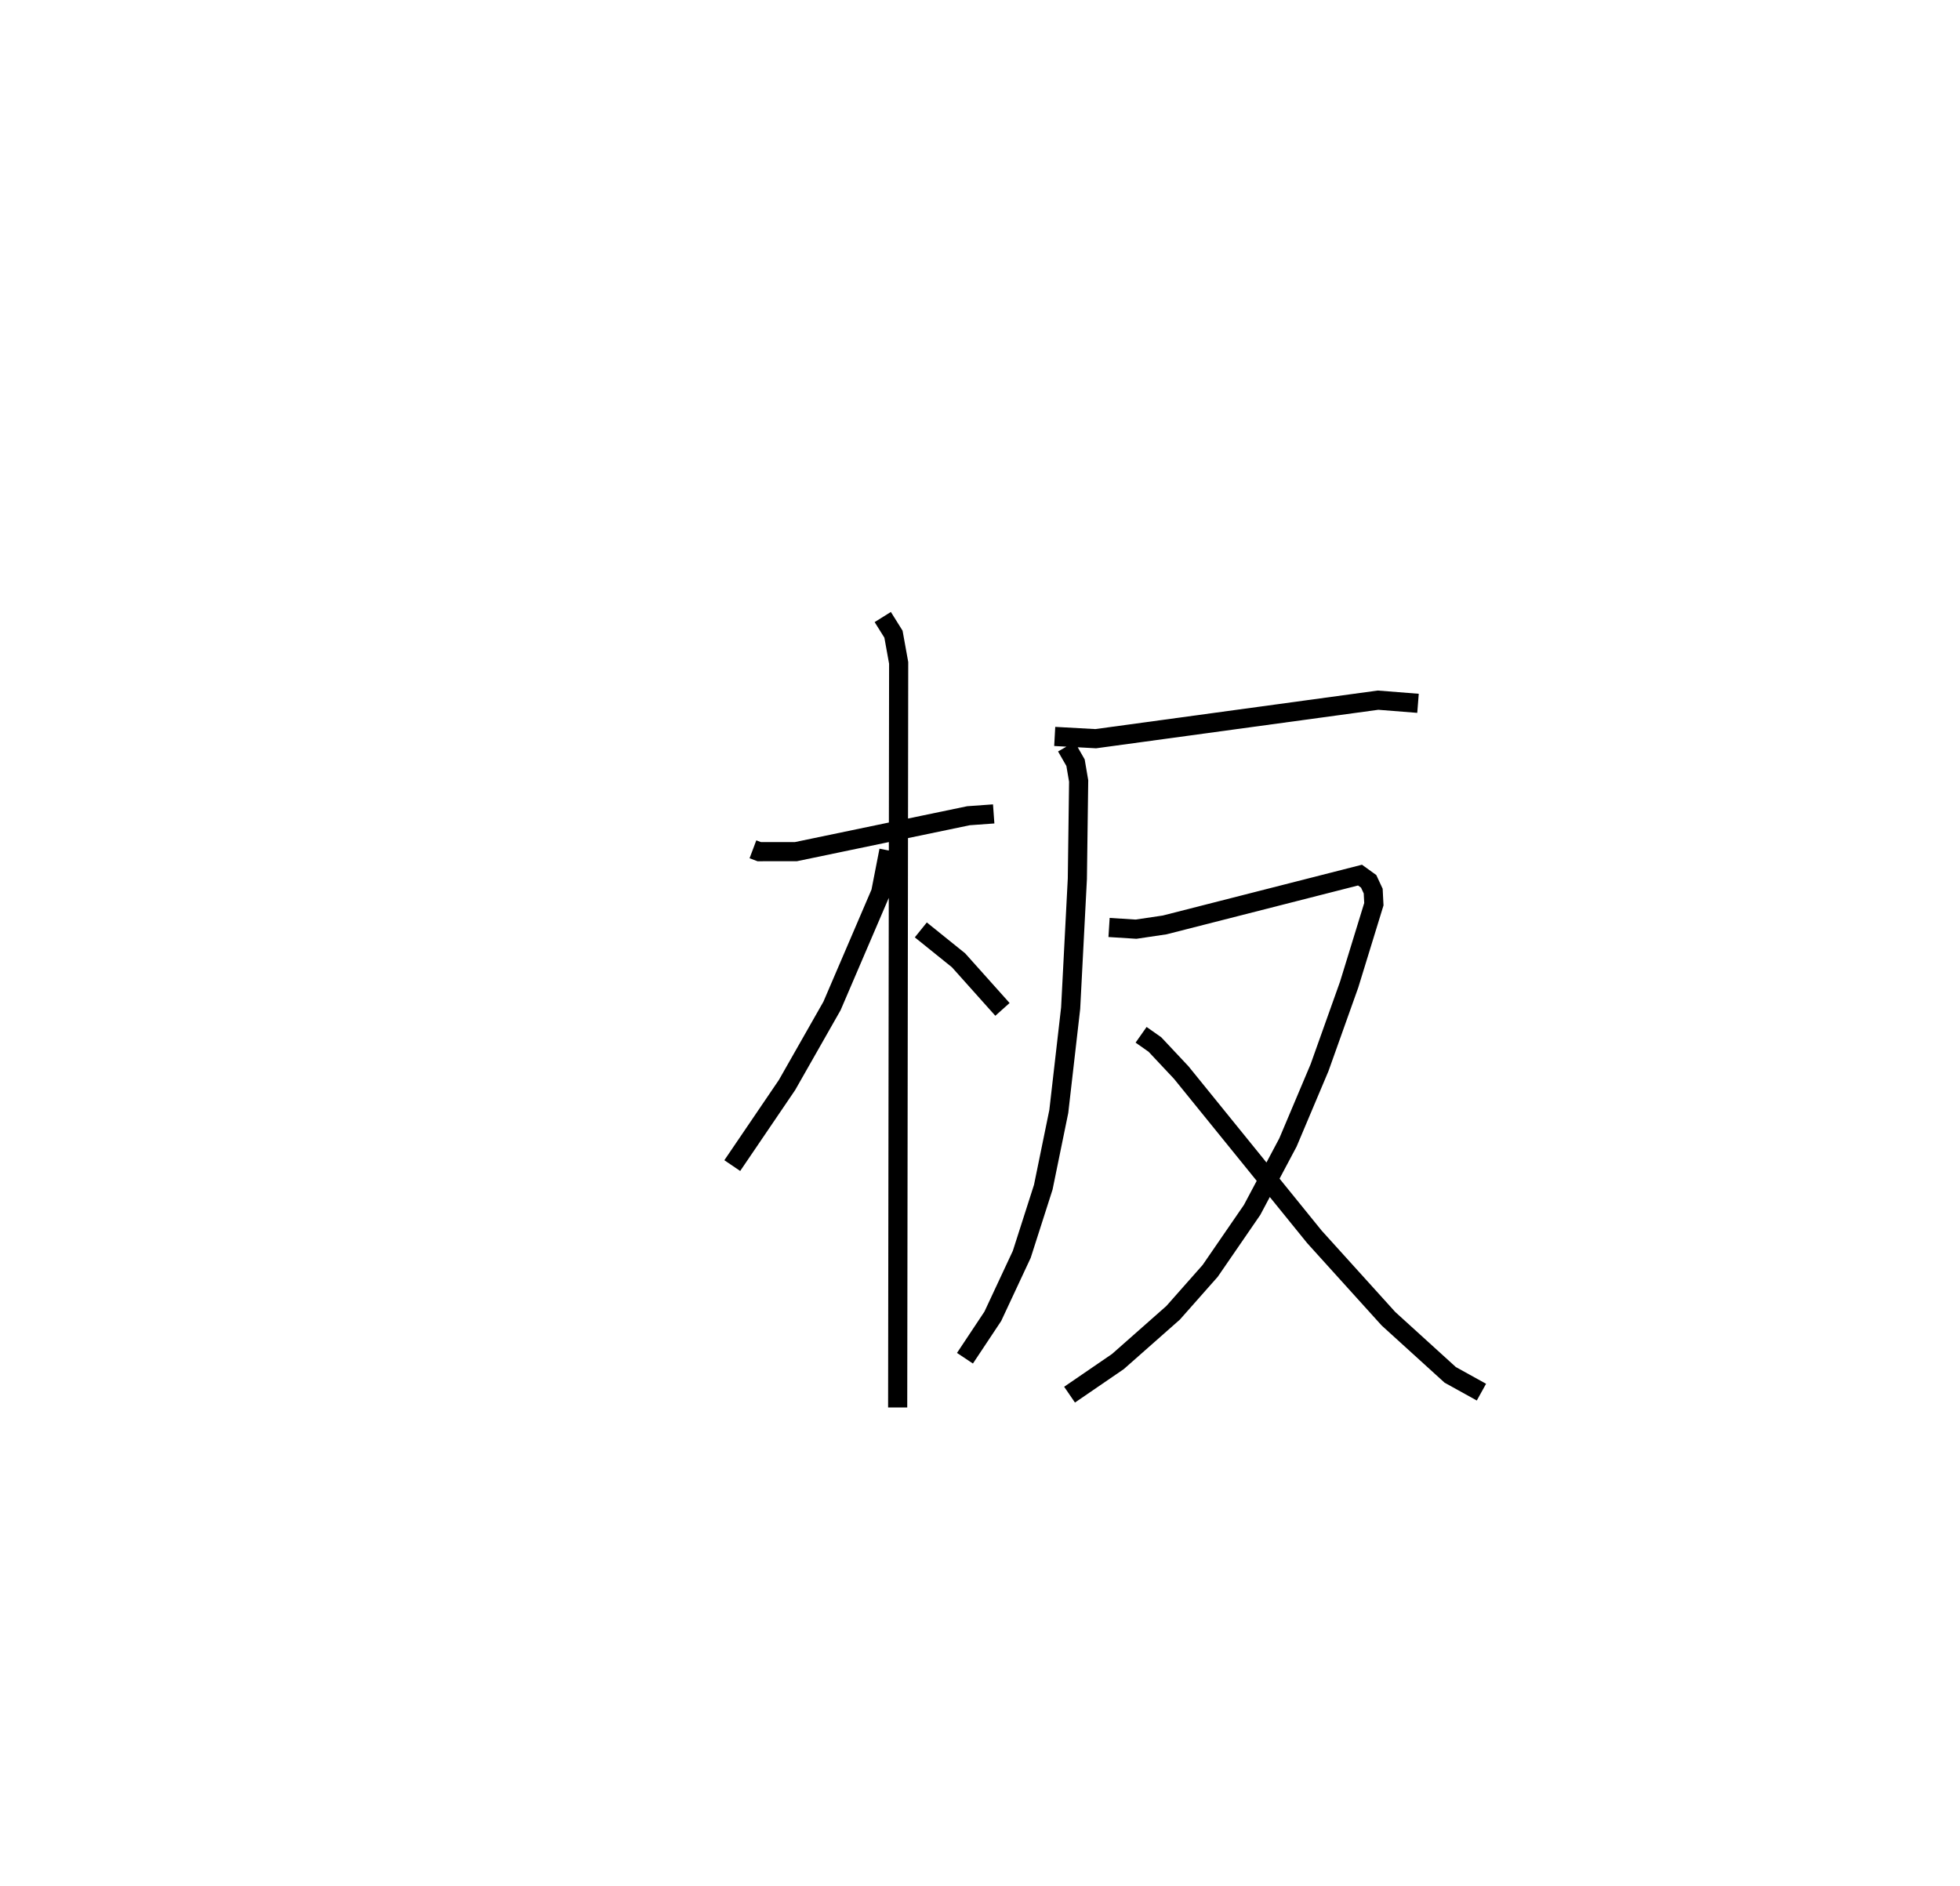 <?xml version="1.0" encoding="utf-8" ?>
<svg baseProfile="full" height="98.533" version="1.1" width="102.384" xmlns="http://www.w3.org/2000/svg" xmlns:ev="http://www.w3.org/2001/xml-events" xmlns:xlink="http://www.w3.org/1999/xlink"><defs /><rect fill="white" height="98.533" width="102.384" x="0" y="0" /><path d="M25,25 m0.0,0.0 m14.331,19.372 l0.329,0.124 1.913,-0.001 l9.017,-1.877 1.317,-0.095 m-5.795,-10.286 l0.56,0.896 0.271,1.5 l-0.052,38.9 m-0.459,-29.097 l-0.428,2.19 -2.543,5.929 l-2.349,4.13 -2.861,4.212 m9.849,-12.314 l1.972,1.589 2.293,2.564 m2.73,-14.261 l2.142,0.118 14.748,-2.013 l2.087,0.165 m-18.369,2.266 l0.479,0.836 0.163,0.956 l-0.068,5.11 -0.35,6.758 l-0.619,5.396 -0.811,3.96 l-1.124,3.508 -1.512,3.236 l-1.455,2.19 m7.527,-22.505 l1.409,0.089 1.496,-0.222 l10.204,-2.603 0.452,0.326 l0.237,0.509 0.035,0.685 l-1.289,4.195 -1.55,4.348 l-1.648,3.903 -1.873,3.526 l-2.189,3.184 -1.937,2.191 l-2.883,2.546 -2.527,1.731 m3.737,-18.801 l0.721,0.507 1.378,1.468 l6.956,8.584 3.868,4.278 l3.224,2.93 1.631,0.903 " fill="none" stroke="black" stroke-width="1" /></svg>